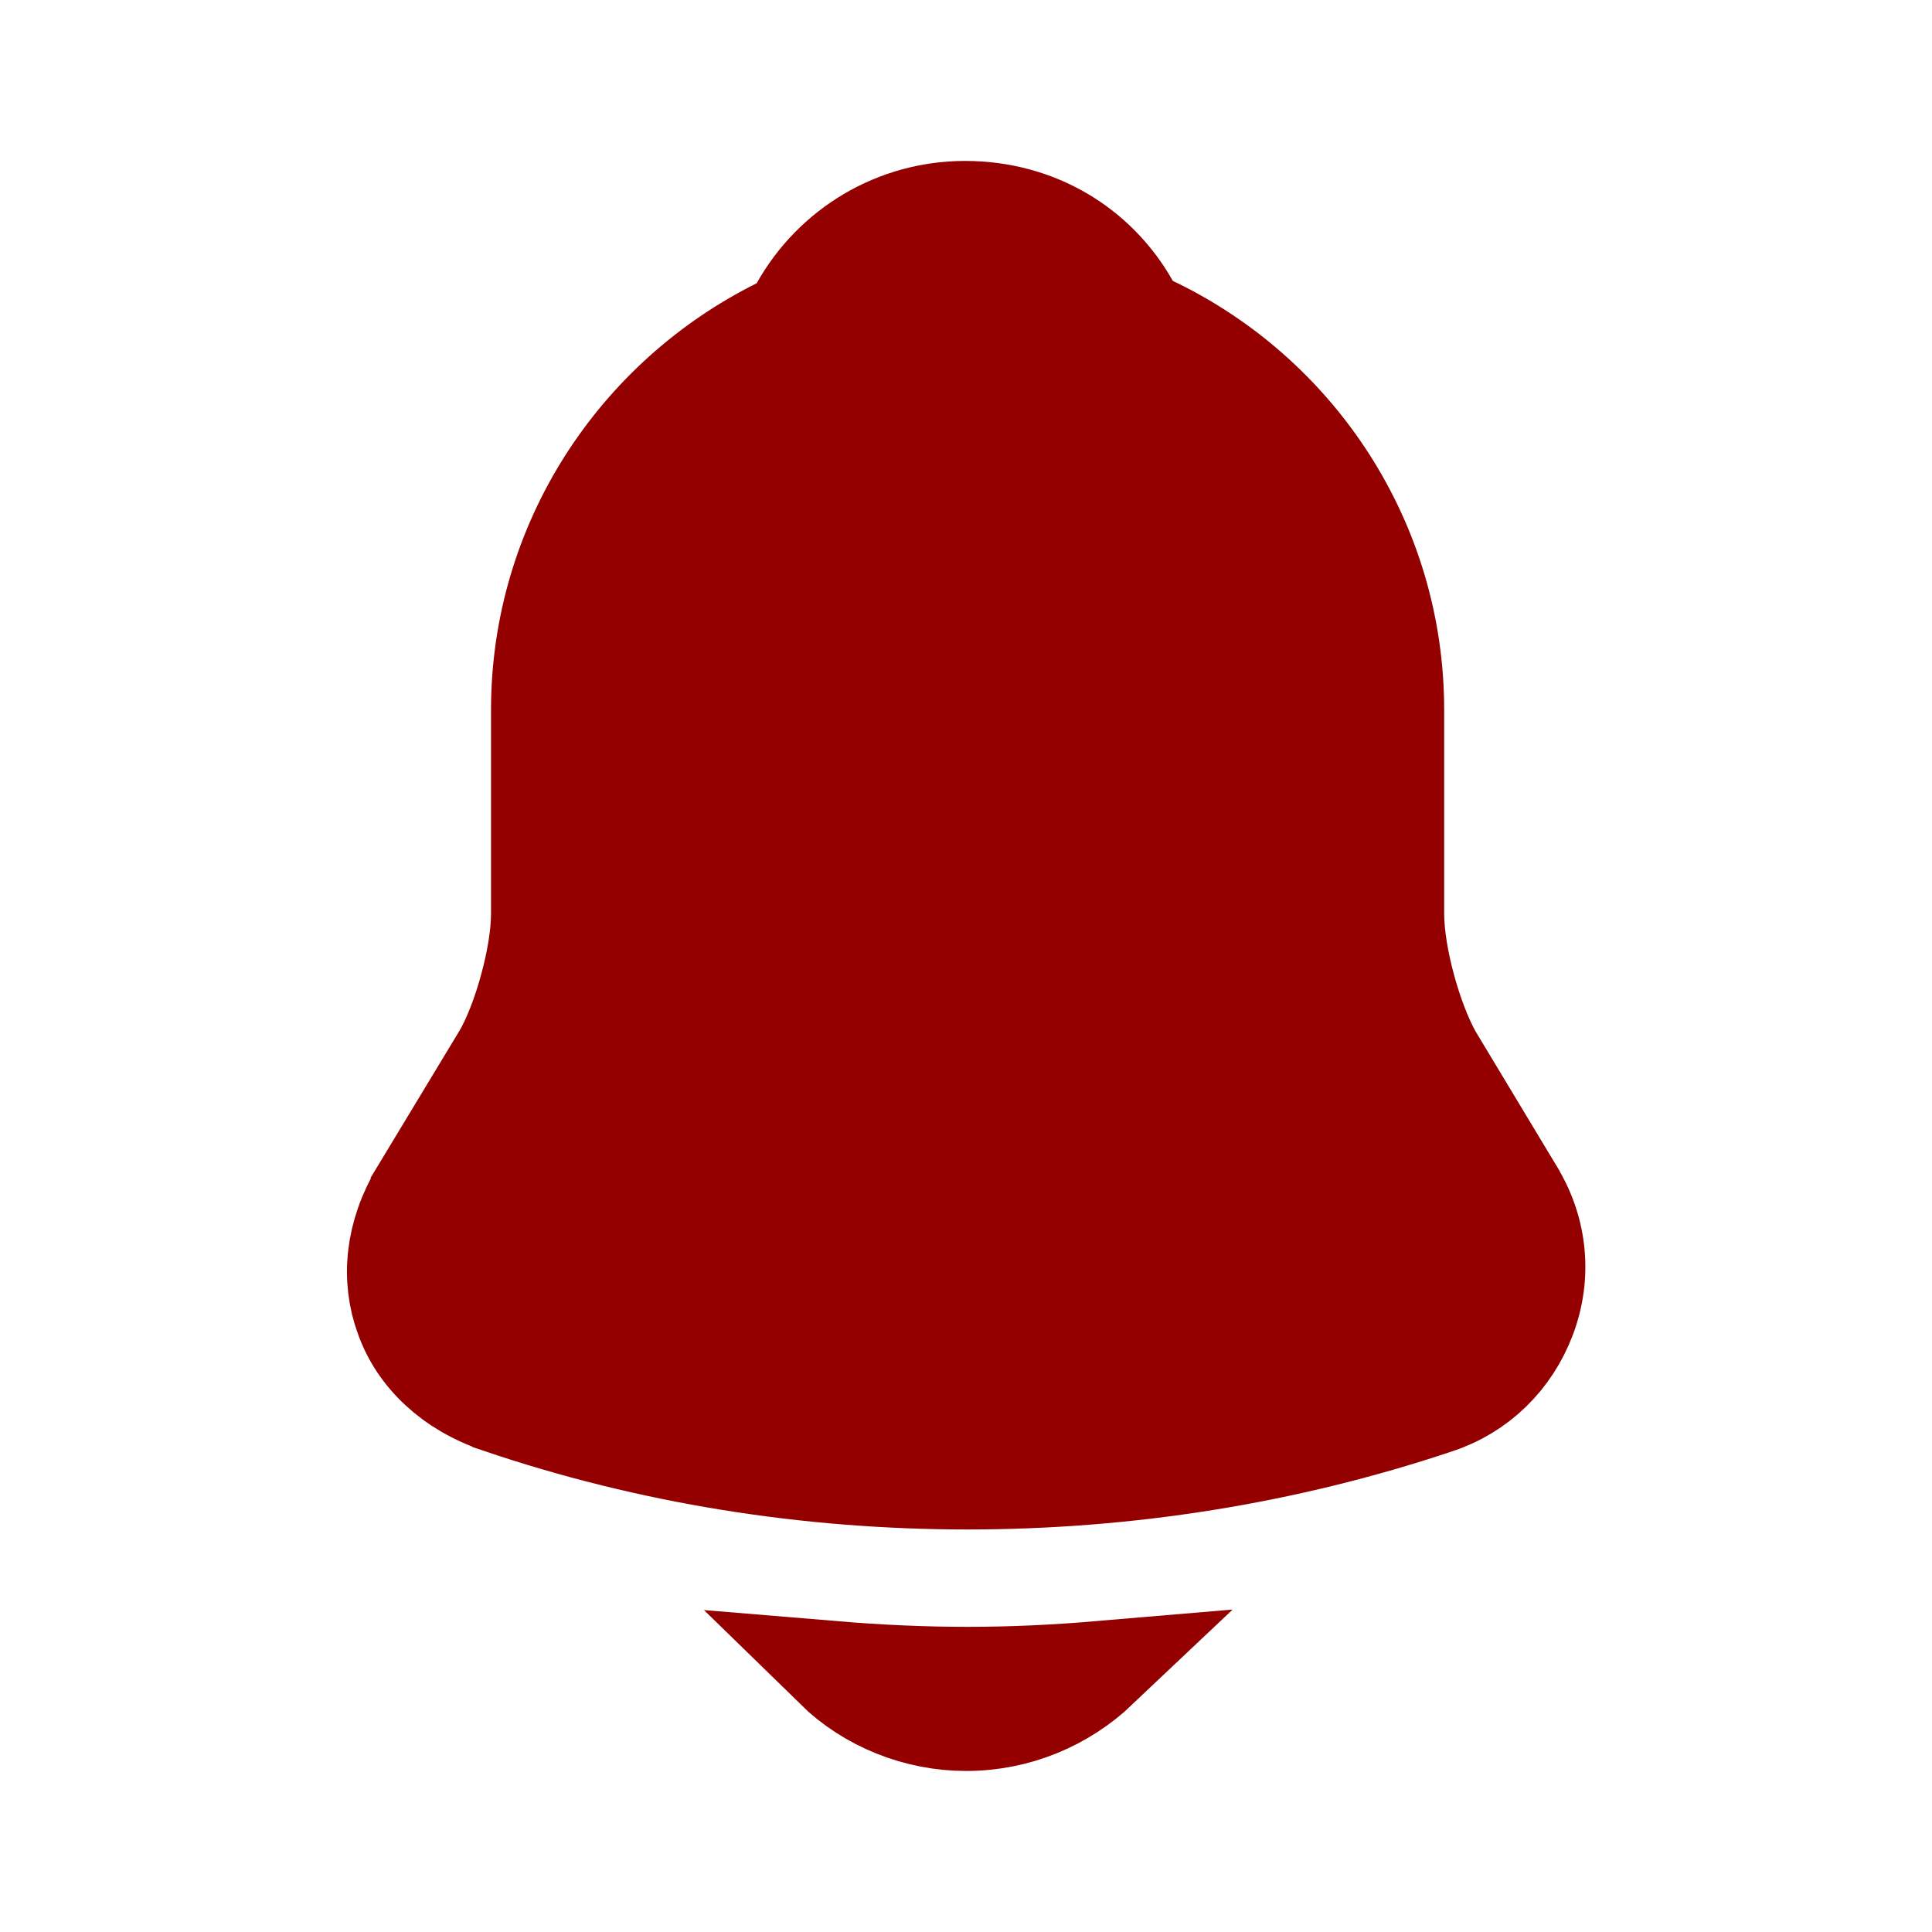 <svg width="20" height="20" viewBox="0 0 20 20" fill="none" xmlns="http://www.w3.org/2000/svg">
<path d="M15.688 12.332L15.689 12.335C15.935 12.737 15.977 13.209 15.815 13.64C15.65 14.078 15.312 14.406 14.877 14.549L14.877 14.549L14.874 14.55C13.31 15.074 11.664 15.333 10.016 15.333C8.368 15.333 6.723 15.074 5.161 14.543L5.16 14.542C4.666 14.376 4.32 14.042 4.179 13.647L4.179 13.647L4.177 13.643C4.027 13.235 4.072 12.775 4.337 12.332C4.337 12.331 4.337 12.331 4.337 12.331L5.177 10.941L5.178 10.941L5.182 10.935C5.3 10.732 5.397 10.465 5.464 10.217C5.532 9.969 5.583 9.69 5.583 9.458V7.349C5.583 5.615 6.592 4.108 8.056 3.38L8.194 3.312L8.269 3.177C8.616 2.558 9.267 2.166 9.991 2.166C10.729 2.166 11.362 2.545 11.706 3.154L11.784 3.291L11.926 3.359C13.418 4.071 14.45 5.592 14.45 7.349V9.458C14.45 9.69 14.501 9.969 14.568 10.217C14.636 10.467 14.732 10.734 14.848 10.938L14.848 10.938L14.855 10.949L15.688 12.332Z" fill="#940000" stroke="#940000"/>
<path d="M10 17.833C9.491 17.833 8.989 17.632 8.63 17.281C9.086 17.319 9.55 17.341 10.017 17.341C10.476 17.341 10.932 17.319 11.38 17.281C11.019 17.623 10.533 17.833 10 17.833Z" fill="#940000" stroke="#940000"/>
</svg>
